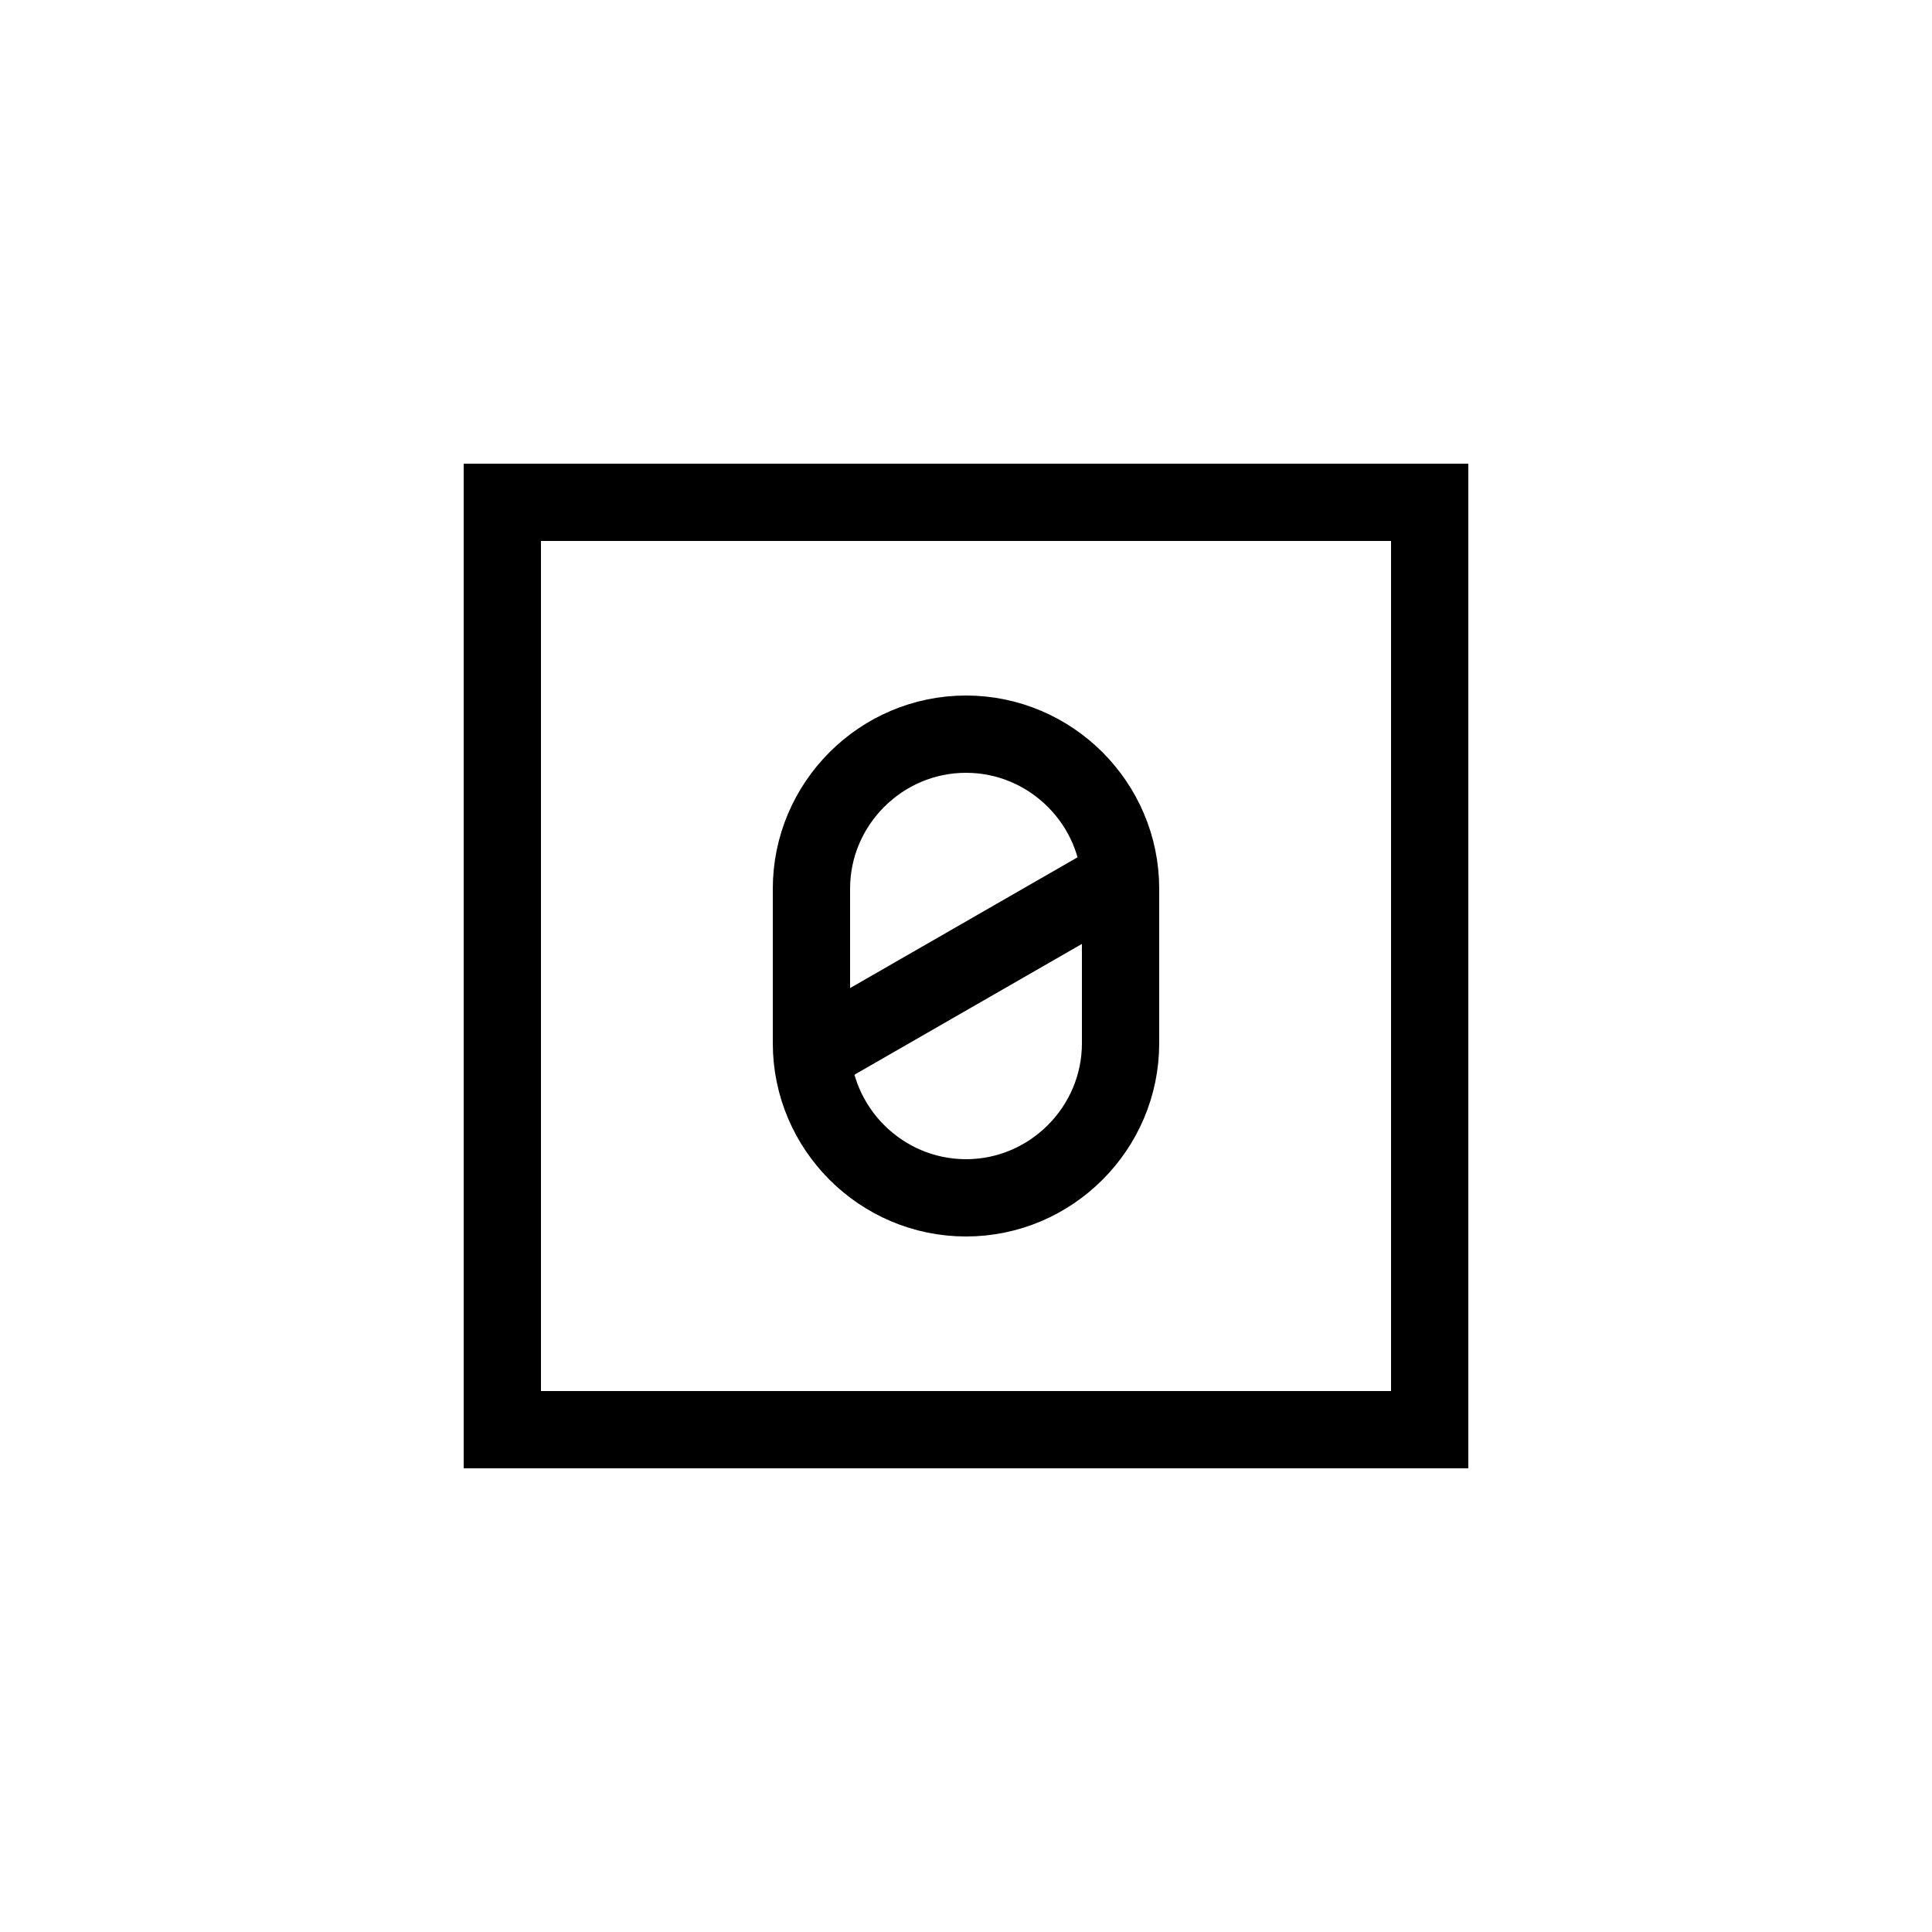 <?xml version="1.0" encoding="utf-8"?>
<!-- Generator: Adobe Illustrator 22.0.1, SVG Export Plug-In . SVG Version: 6.00 Build 0)  -->
<svg version="1.1" id="Layer_1" xmlns="http://www.w3.org/2000/svg" xmlns:xlink="http://www.w3.org/1999/xlink" x="0px" y="0px"
	 viewBox="0 0 50 50" style="enable-background:new 0 0 50 50;" xml:space="preserve">
<style type="text/css">
	.st0{fill:none;stroke:#000000;stroke-width:2;stroke-miterlimit:10;}
</style>
<rect x="13" y="13" class="st0" width="24" height="24"/>
<path class="st0" d="M25,19L25,19c-2.2,0-4,1.8-4,4v4c0,2.2,1.8,4,4,4h0c2.2,0,4-1.8,4-4v-4C29,20.8,27.2,19,25,19z"/>
<line class="st0" x1="21" y1="27.3" x2="29" y2="22.7"/>
</svg>
